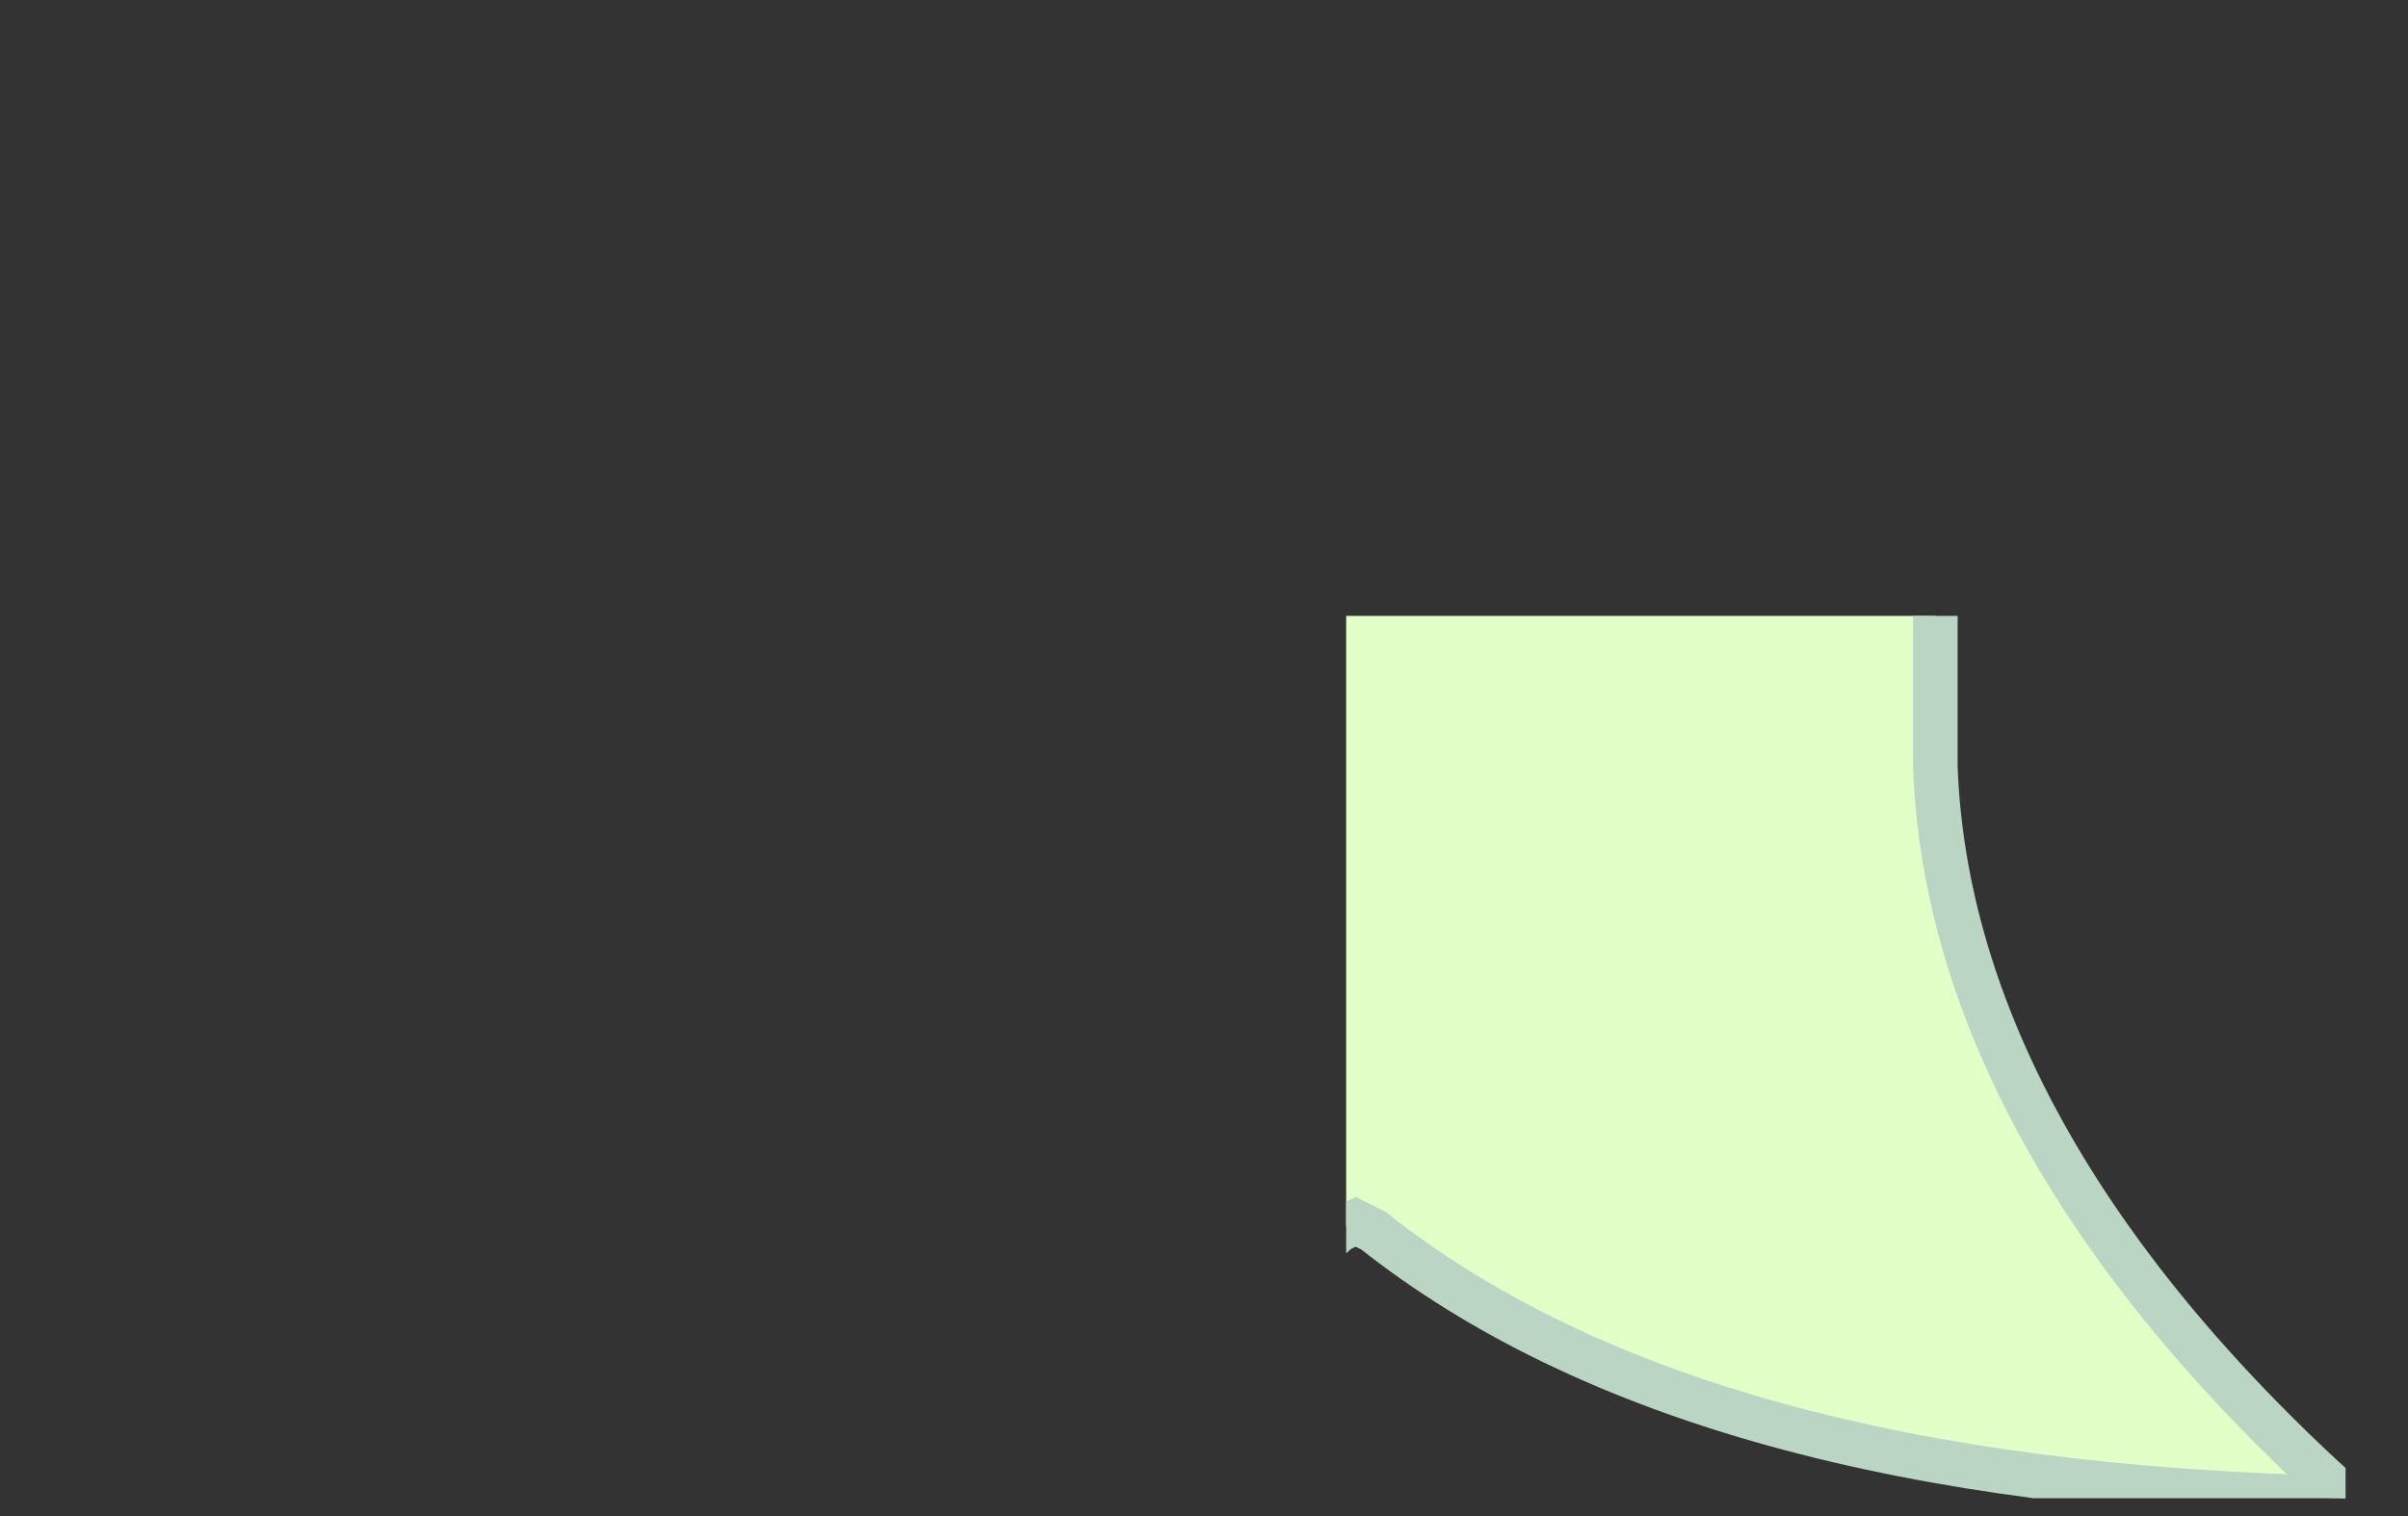 <svg clip-rule="evenodd" fill-rule="evenodd" viewBox="0 0 27 17" xmlns="http://www.w3.org/2000/svg" xmlns:xlink="http://www.w3.org/1999/xlink"><rect x="0" y="0" width="27" height="17" fill="#333333" stroke="none"/><clipPath id="a"><path clip-rule="evenodd" d="m15.094 6.906h11.206v9.894h-11.206z"/></clipPath><g clip-path="url(#a)" fill="#e1ffc7" fill-rule="nonzero"><path d="m287.7 32.8 21-16.2v8c.1 2.7 1.6 5.5 4.6 8.2-4.9-.1-8.5-1.1-10.9-3l-.2-.1-.2.1c-2 1.9-5.4 3-8.8 3-3.3 0-3.7 0-5.5 0z" stroke="#bad5c3" stroke-width=".5" transform="translate(-287 -16)"/><path d="m9.4 10.4-7.9 6.1h-.9l20.9-16.1v.7z"/></g></svg>
